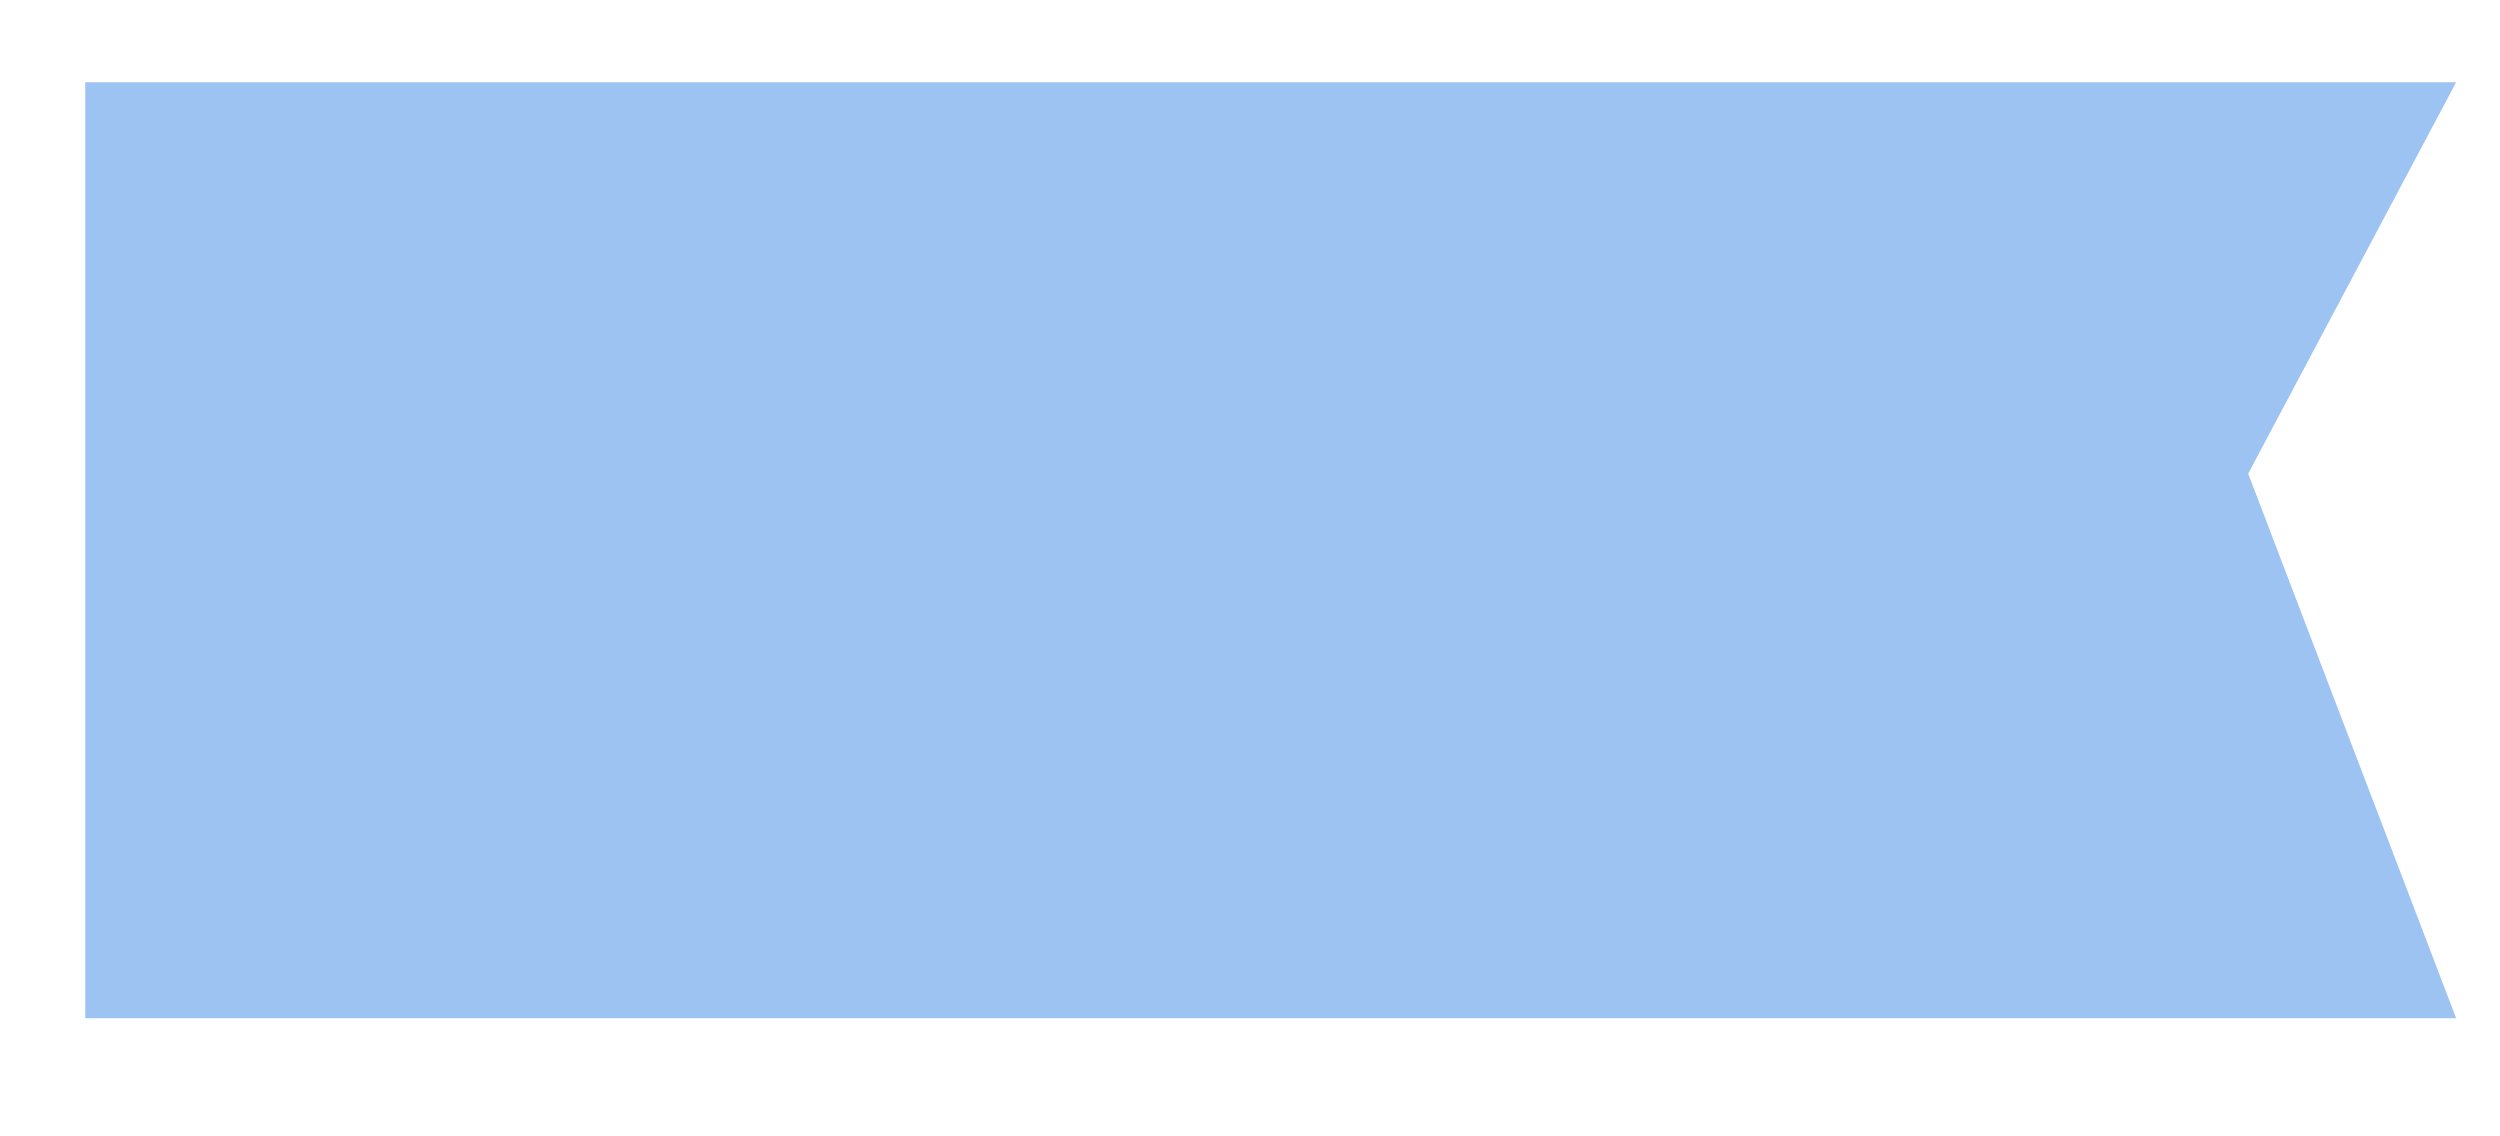 ﻿<?xml version="1.0" encoding="utf-8"?>
<svg version="1.1" xmlns:xlink="http://www.w3.org/1999/xlink" width="11px" height="5px" xmlns="http://www.w3.org/2000/svg">
  <defs>
    <pattern id="BGPattern" patternUnits="userSpaceOnUse" alignment="0 0" imageRepeat="None" />
    <mask fill="white" id="Clip41">
      <path d="M 0.375 0.362  L 0.375 4.48  L 10.807 4.48  L 9.892 2.084  L 10.807 0.362  L 0.375 0.362  Z " fill-rule="evenodd" />
    </mask>
  </defs>
  <g transform="matrix(1 0 0 1 -394 -815 )">
    <path d="M 0.375 0.362  L 0.375 4.48  L 10.807 4.48  L 9.892 2.084  L 10.807 0.362  L 0.375 0.362  Z " fill-rule="nonzero" fill="rgba(157, 195, 243, 1)" stroke="none" transform="matrix(1 0 0 1 394 815 )" class="fill" />
    <path d="M 0.375 0.362  L 0.375 4.48  L 10.807 4.48  L 9.892 2.084  L 10.807 0.362  L 0.375 0.362  Z " stroke-width="0" stroke-dasharray="0" stroke="rgba(255, 255, 255, 0)" fill="none" transform="matrix(1 0 0 1 394 815 )" class="stroke" mask="url(#Clip41)" />
  </g>
</svg>